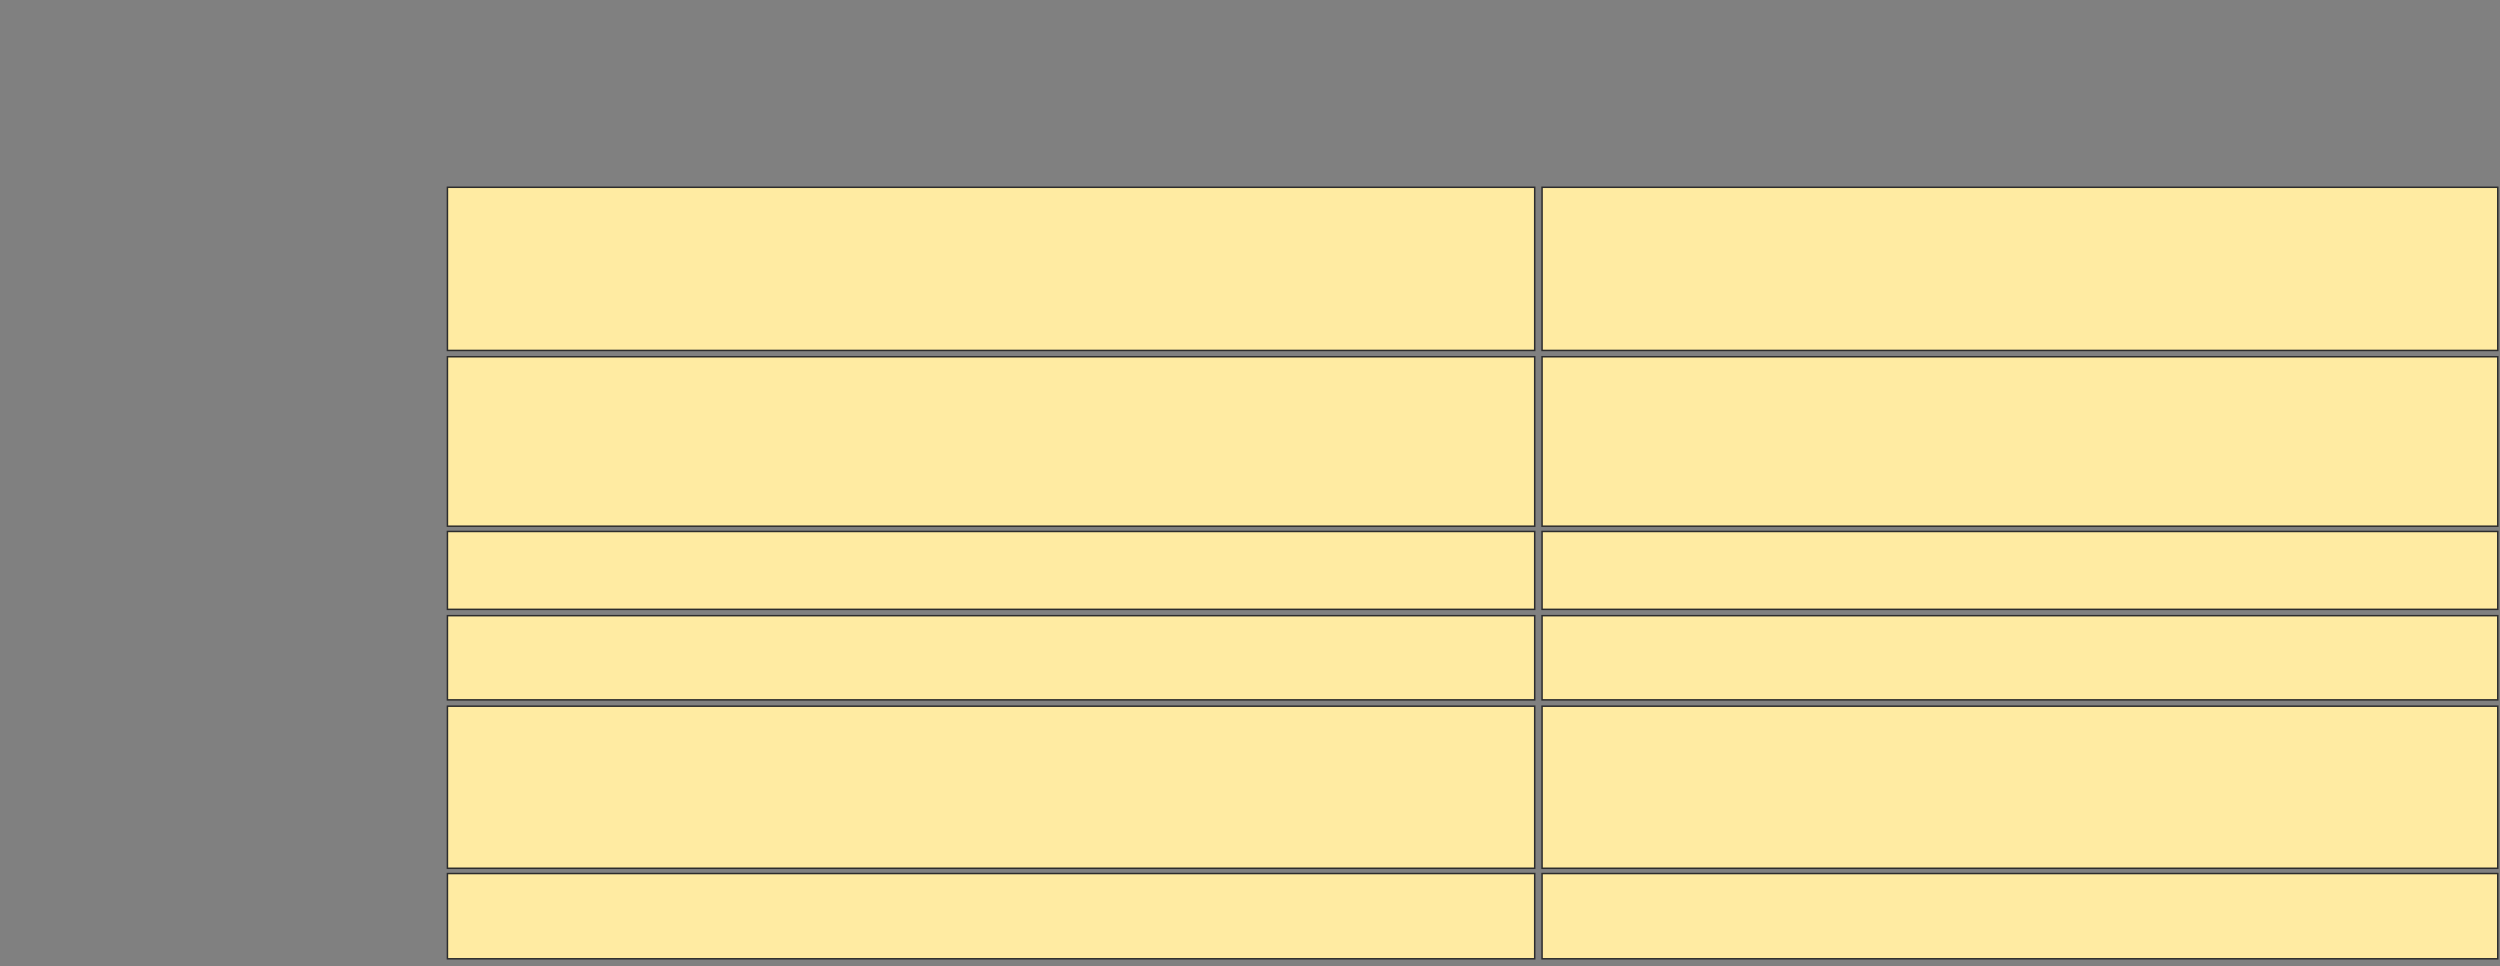 <svg xmlns="http://www.w3.org/2000/svg" width="1661" height="642"><rect width="100%" height="100%" fill="#808080" stroke="none"/><g stroke="#2D2D2D" fill="#FFEBA2"><path d="M1024.548 469.189H1659.513V576.881H1024.548z"/><path d="M297.275 469.189H1019.653V576.881H297.275z"/></g><g stroke="#2D2D2D" fill="#FFEBA2"><path d="M1024.548 409.049H1659.513V464.993H1024.548z"/><path d="M297.275 409.049H1019.653V464.993H297.275z"/></g><g stroke="#2D2D2D" fill="#FFEBA2"><path d="M1024.548 124.434H1659.513V232.826H1024.548z"/><path d="M297.275 124.434H1019.653V232.826H297.275z"/></g><g stroke="#2D2D2D" fill="#FFEBA2"><path d="M1024.548 580.378H1659.513V637.021H1024.548z"/><path d="M297.275 580.378H1019.653V637.021H297.275z"/></g><g stroke="#2D2D2D" fill="#FFEBA2"><path d="M1024.548 237.021H1659.513V349.608H1024.548z"/><path d="M297.275 237.021H1019.653V349.608H297.275z"/></g><g stroke="#2D2D2D" fill="#FFEBA2"><path d="M1024.548 353.105H1659.513V404.853H1024.548z"/><path d="M297.275 353.105H1019.653V404.853H297.275z"/></g></svg>